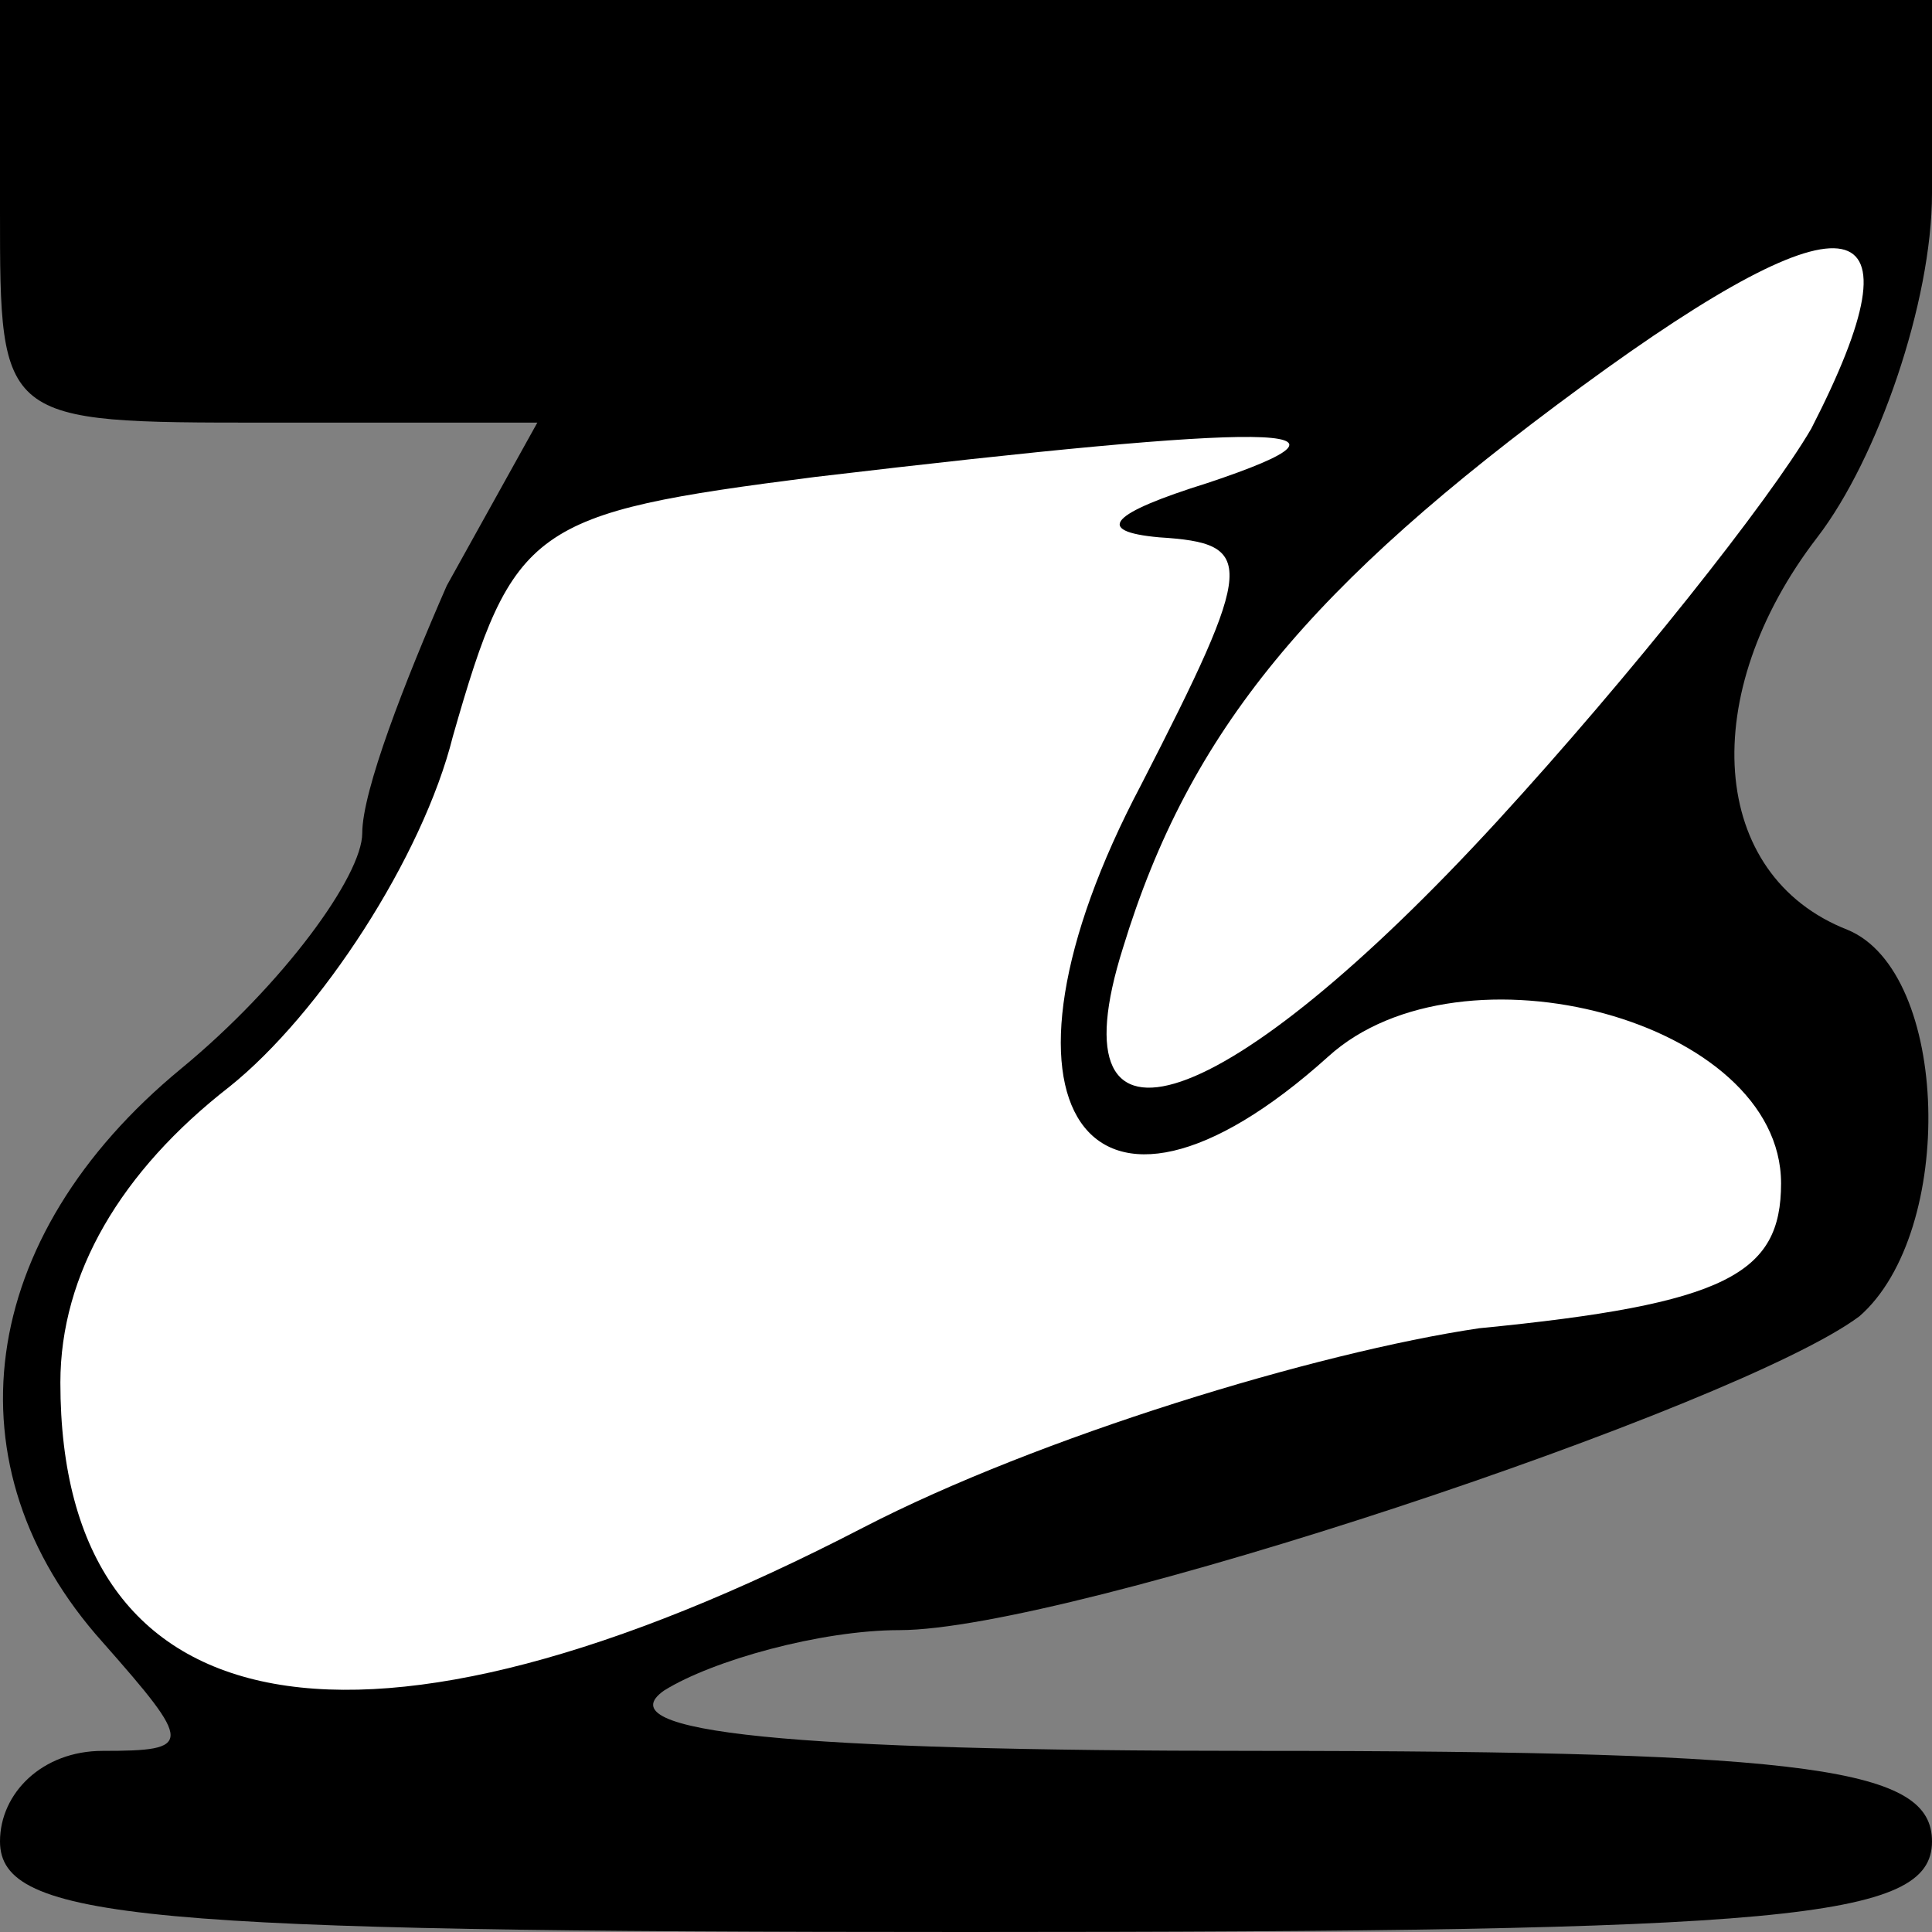 <?xml version="1.0" standalone="no"?>
<!DOCTYPE svg PUBLIC "-//W3C//DTD SVG 20010904//EN"
 "http://www.w3.org/TR/2001/REC-SVG-20010904/DTD/svg10.dtd">
<svg version="1.0" xmlns="http://www.w3.org/2000/svg"
 width="32pt" height="32pt" viewBox="0 0 32 32"
 preserveAspectRatio="xMidYMid meet">
<rect x="0" y="0" width="32" height="32" fill="#808080" stroke="none"/>
<g transform="translate(0,32) scale(0.1,-0.1)"
fill="#000000" stroke="none">
<path fill="#000000" stroke="none" d="M0 285 c0 -35 0 -35 44 -35 l45 0 -15
-27 c-7 -16 -14 -34 -14 -41 0 -7 -13 -25 -30 -39 -34 -28 -39 -66 -13 -95 15
-17 15 -18 0 -18 -10 0 -17 -7 -17 -15 0 -13 24 -15 160 -15 136 0 160 2 160
15 0 12 -19 15 -112 15 -77 0 -108 3 -98 10 8 5 26 10 39 10 28 0 139 37 159
52 16 14 15 57 -2 64 -23 9 -25 39 -5 65 10 13 19 39 19 57 l0 32 -160 0 -160
0 0 -35z"/>
<path fill="#ffffff" stroke="none" d="M300 249 c-7 -12 -30 -41 -52 -65 -45
-49 -74 -59 -62 -21 11 36 31 60 76 93 45 33 57 30 38 -7z"/>
<path fill="#ffffff" stroke="none" d="M200 240 c-16 -5 -19 -8 -8 -9 16 -1
16 -4 -3 -41 -28 -53 -9 -81 31 -45 22 20 75 6 75 -21 0 -15 -9 -20 -50 -24
-27 -4 -73 -18 -102 -33 -83 -43 -133 -34 -133 24 0 18 10 35 28 49 15 12 32
38 37 58 10 35 13 37 60 43 76 9 95 9 65 -1z"/>
</g>
</svg>
